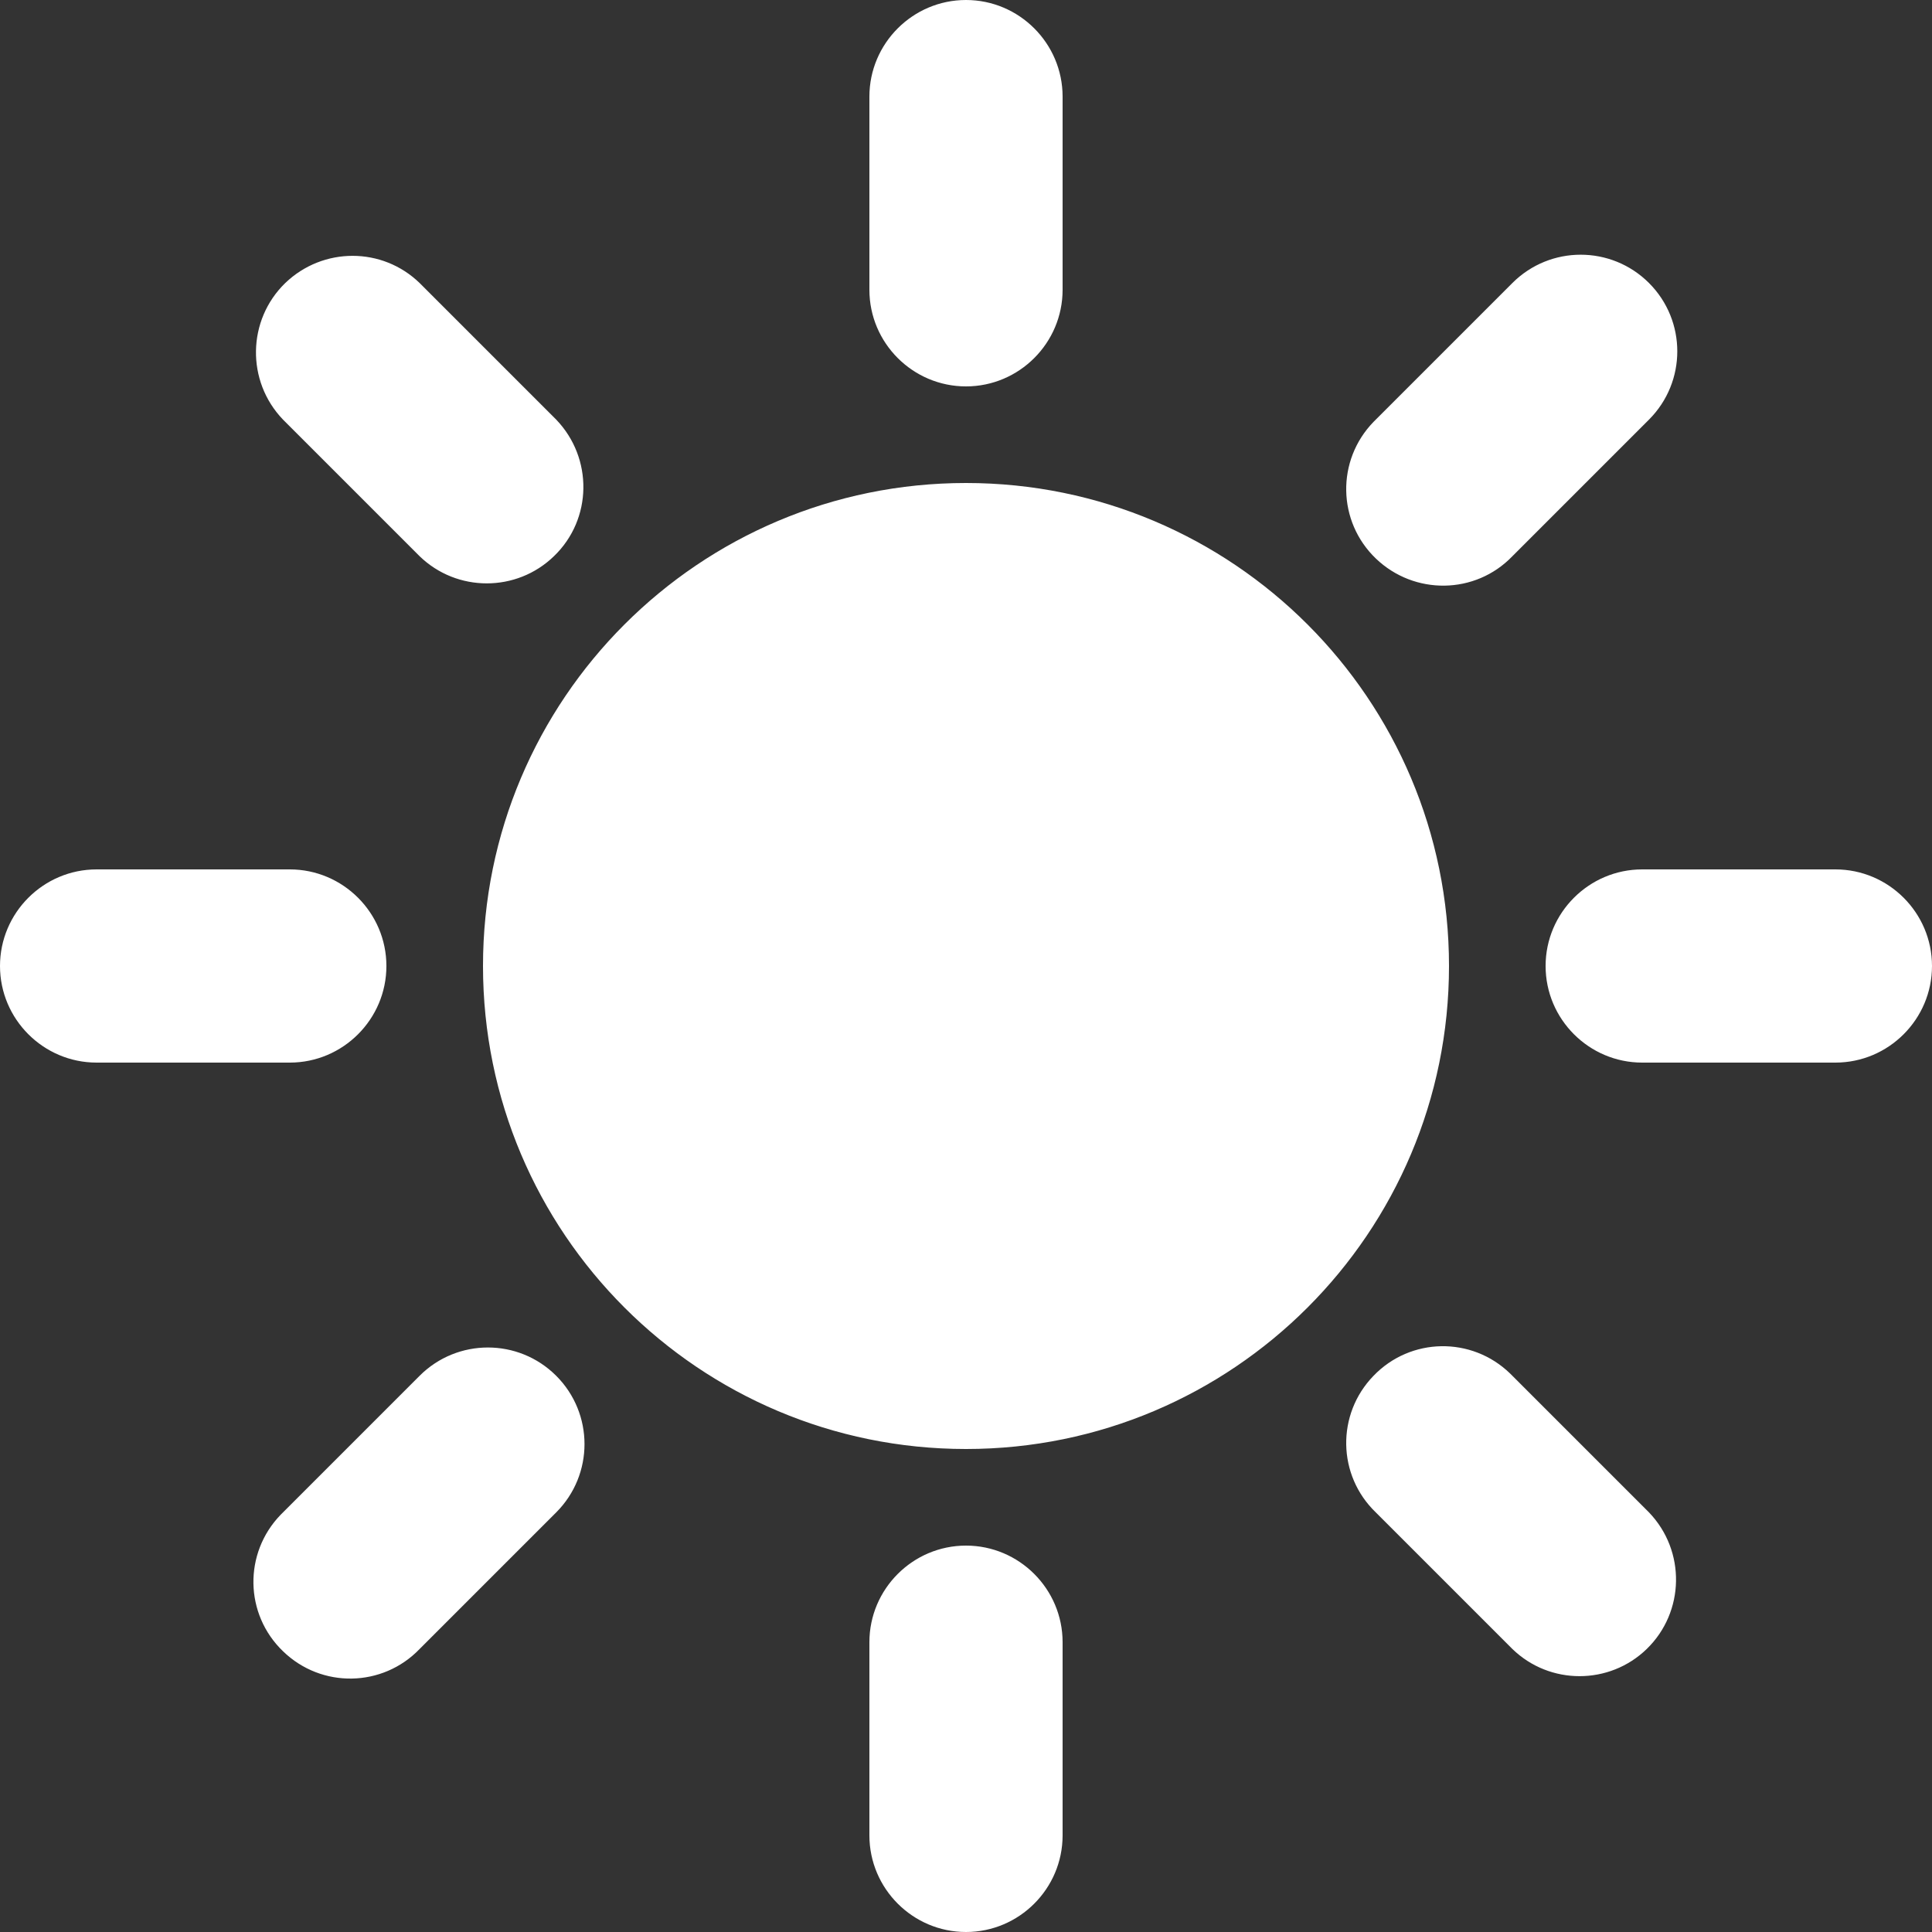 <svg xmlns="http://www.w3.org/2000/svg" version="1.1" id="dark-mode-sun" viewBox="0 0 512 512"><rect x="0" y="0" width="512" height="512" fill="#333333" stroke="none"/><path fill="#ffffff" d="M256,384c-70.7,0-128-57.3-128-128s57.3-128,128-128s128,57.3,128,128S326.7,384,256,384z M256,0 c14.1,0,25.6,11.5,25.6,25.6v51.2c0,14.1-11.5,25.6-25.6,25.6c-14.1,0-25.6-11.5-25.6-25.6V25.6C230.4,11.5,241.9,0,256,0z M256,409.6c14.1,0,25.6,11.5,25.6,25.6v51.2c0,14.1-11.5,25.6-25.6,25.6c-14.1,0-25.6-11.5-25.6-25.6v-51.2 C230.4,421.1,241.9,409.6,256,409.6z M25.6,230.4h51.2c14.1,0,25.6,11.5,25.6,25.6c0,14.1-11.5,25.6-25.6,25.6H25.6 C11.5,281.6,0,270.1,0,256C0,241.9,11.5,230.4,25.6,230.4z M435.2,230.4h51.2c14.1,0,25.6,11.5,25.6,25.6 c0,14.1-11.5,25.6-25.6,25.6h-51.2c-14.1,0-25.6-11.5-25.6-25.6C409.6,241.9,421.1,230.4,435.2,230.4z M437,75 c10,10,10,26.2,0,36.2l-36.2,36.2c-9.8,10.2-26,10.4-36.2,0.6c-10.2-9.8-10.5-26-0.6-36.2l0.6-0.6L400.8,75C410.8,65,427,65,437,75 z M147.4,364.6c10,10,10,26.2,0,36.2L111.2,437c-9.8,10.2-26,10.5-36.2,0.6c-10.2-9.8-10.5-26-0.6-36.2l0.6-0.6l36.2-36.2 C121.2,354.6,137.4,354.6,147.4,364.6z M111.2,75l36.2,36.2c9.8,10.2,9.6,26.4-0.6,36.2c-9.9,9.6-25.7,9.6-35.6,0L75,111.2 C65.2,101,65.5,84.8,75.6,75C85.6,65.4,101.3,65.4,111.2,75L111.2,75z M400.8,364.6l36.2,36.2c9.8,10.2,9.5,26.4-0.6,36.2 c-9.9,9.6-25.7,9.6-35.6,0l-36.2-36.2c-10.2-9.8-10.5-26-0.6-36.2c9.8-10.2,26-10.5,36.2-0.6L400.8,364.6z"/></svg>
